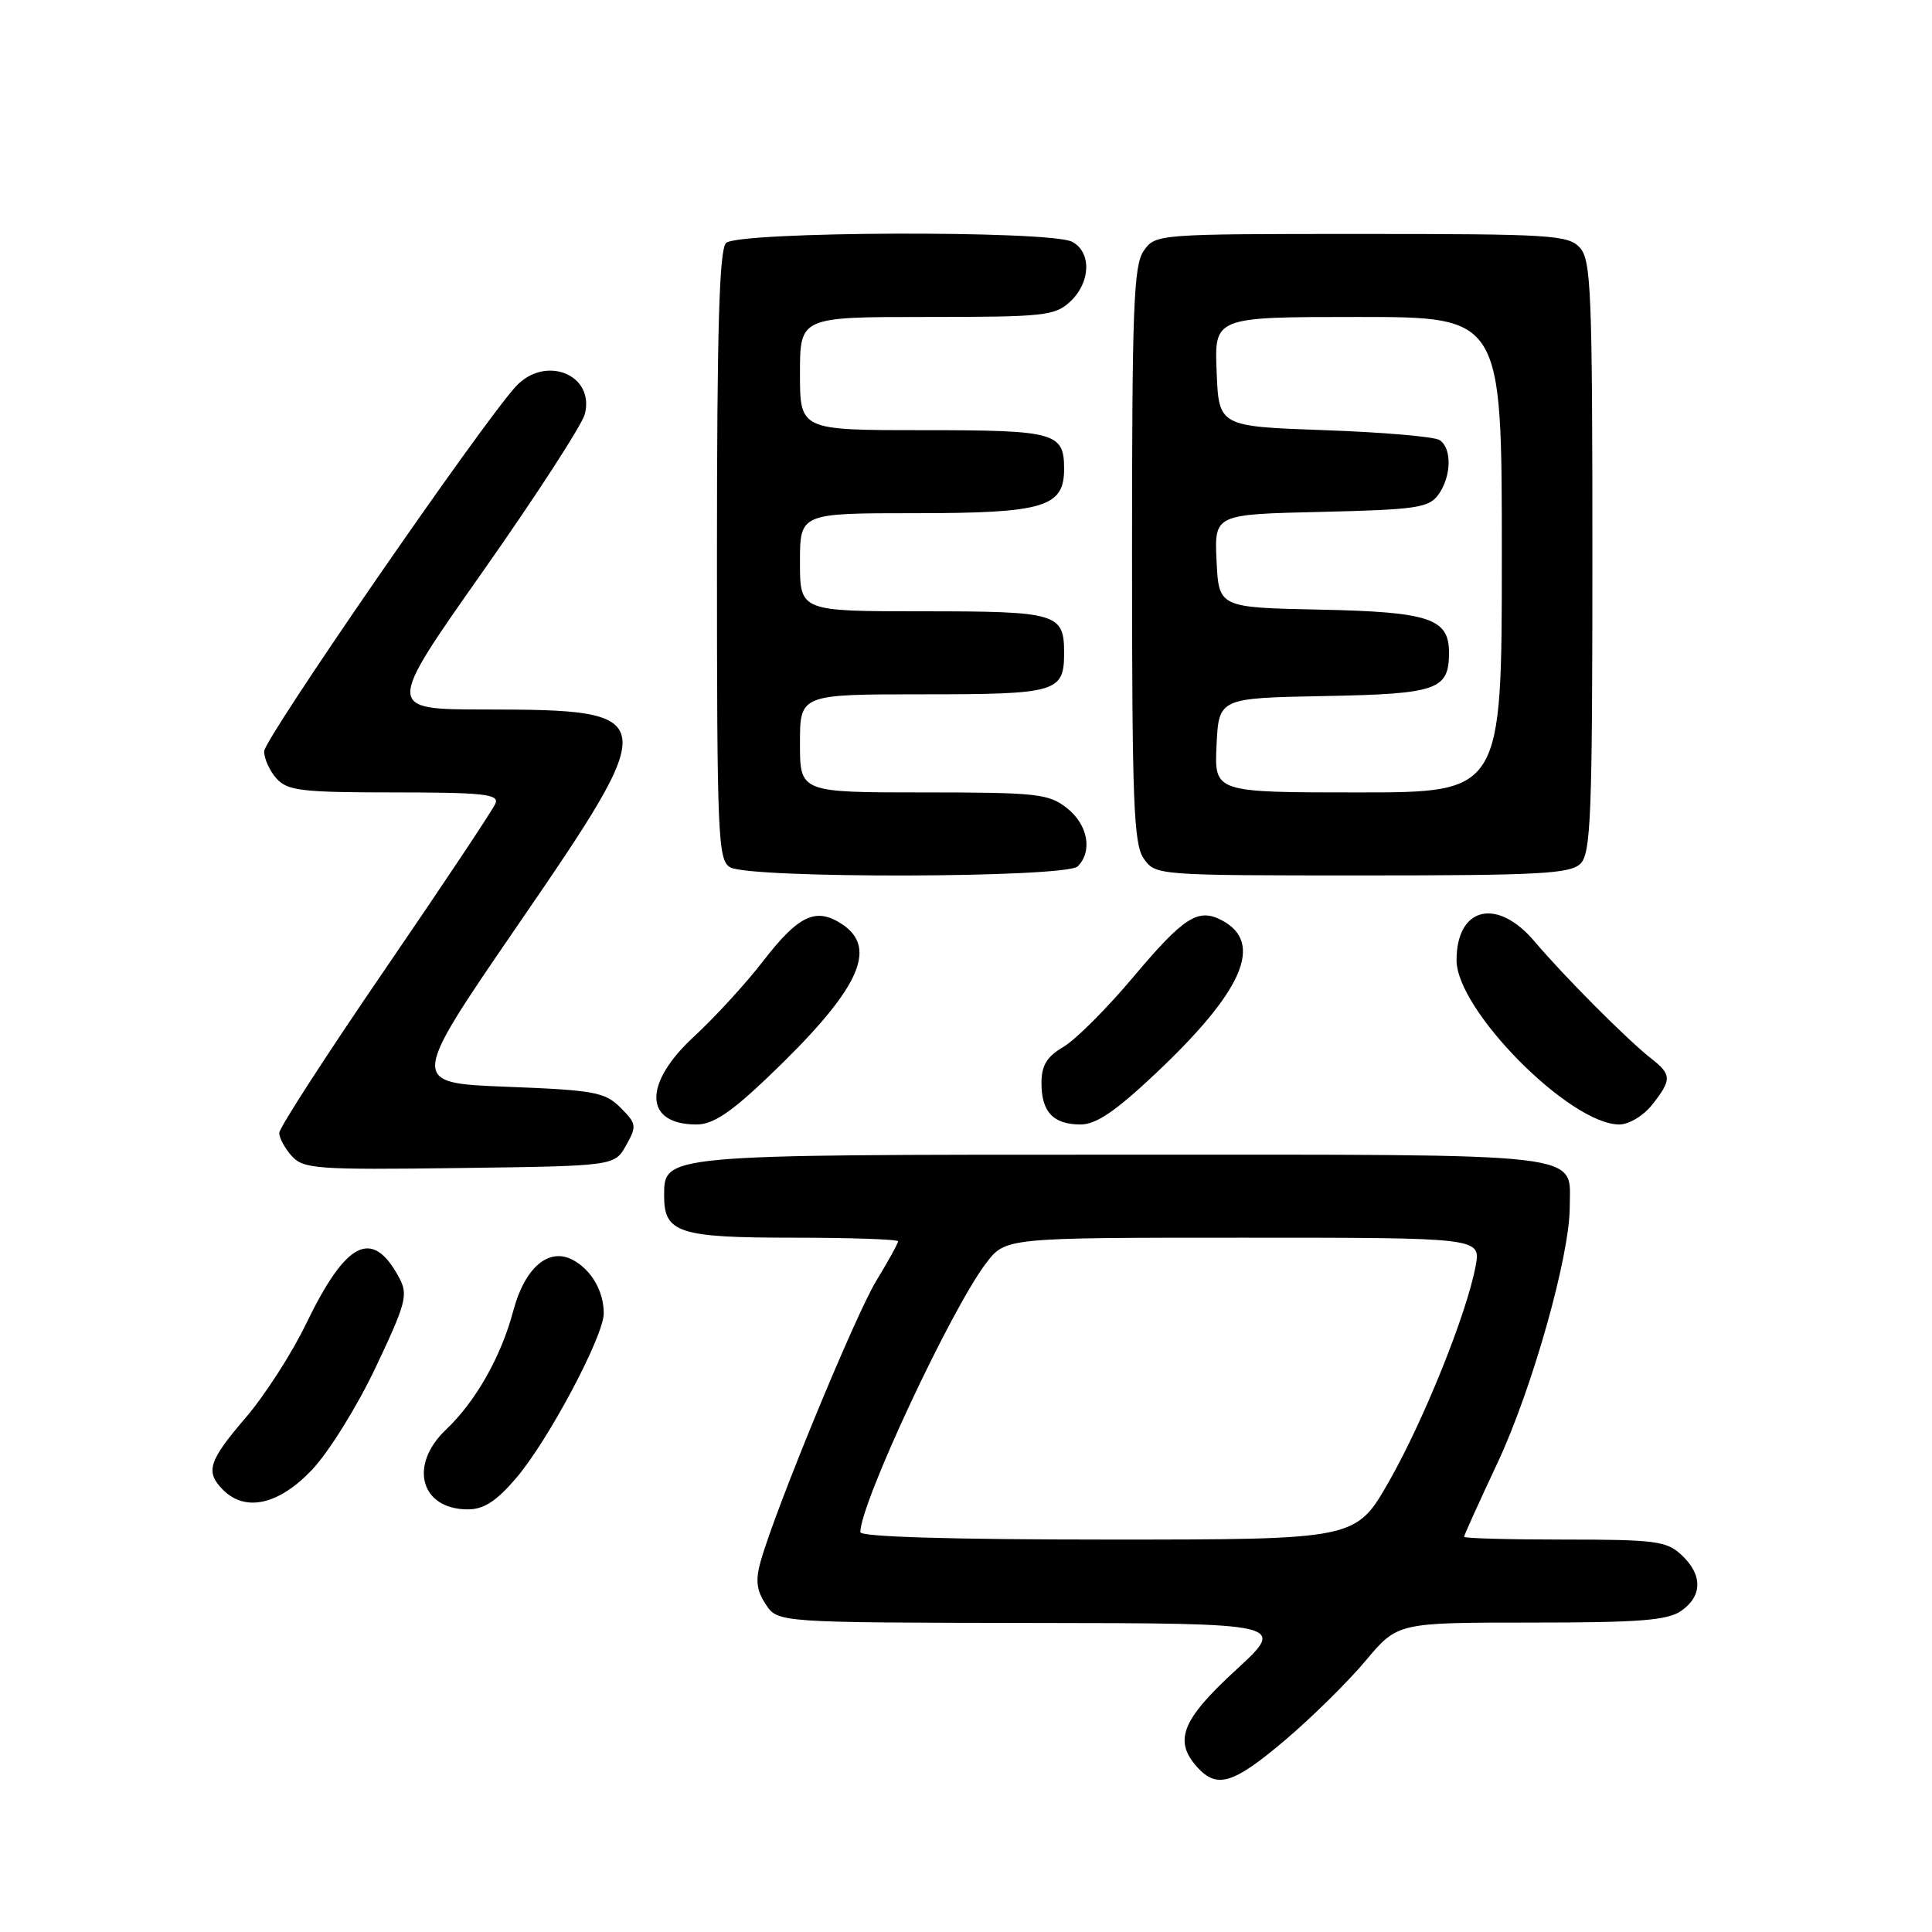 <?xml version="1.0" encoding="UTF-8" standalone="no"?>
<!DOCTYPE svg PUBLIC "-//W3C//DTD SVG 1.1//EN" "http://www.w3.org/Graphics/SVG/1.1/DTD/svg11.dtd" >
<svg xmlns="http://www.w3.org/2000/svg" xmlns:xlink="http://www.w3.org/1999/xlink" version="1.1" viewBox="0 0 256 256">
 <g >
 <path fill="currentColor"
d=" M 170.30 230.56 C 173.83 227.56 178.62 222.84 180.95 220.06 C 185.19 215.00 185.19 215.00 202.87 215.00 C 217.26 215.00 220.97 214.71 222.78 213.44 C 225.60 211.47 225.61 208.65 222.81 206.04 C 220.84 204.20 219.33 204.00 207.31 204.00 C 199.99 204.00 194.00 203.84 194.00 203.63 C 194.00 203.43 195.98 199.05 198.41 193.88 C 203.01 184.09 208.00 166.42 208.00 159.92 C 208.00 152.61 211.33 153.00 148.65 153.00 C 87.53 153.00 88.00 152.96 88.00 158.49 C 88.00 163.36 89.98 164.00 105.07 164.00 C 112.73 164.00 119.00 164.22 119.00 164.48 C 119.00 164.75 117.70 167.11 116.10 169.73 C 113.33 174.29 102.78 199.87 100.81 206.82 C 100.08 209.38 100.23 210.70 101.46 212.57 C 103.05 215.00 103.05 215.00 136.77 215.05 C 170.50 215.09 170.50 215.09 163.75 221.30 C 156.58 227.88 155.48 230.66 158.65 234.17 C 161.27 237.06 163.43 236.38 170.30 230.56 Z  M 68.38 195.87 C 72.63 190.91 80.00 177.05 80.00 174.03 C 80.00 171.09 78.37 168.27 75.91 166.95 C 72.72 165.24 69.54 167.95 68.02 173.67 C 66.39 179.77 63.06 185.67 59.09 189.44 C 54.12 194.16 55.73 200.00 61.99 200.00 C 64.10 200.00 65.77 198.92 68.38 195.87 Z  M 41.32 194.78 C 43.55 192.44 47.31 186.39 49.78 181.18 C 53.81 172.67 54.10 171.56 52.90 169.32 C 49.35 162.68 45.89 164.39 40.56 175.41 C 38.68 179.31 35.08 184.90 32.57 187.83 C 27.61 193.61 27.17 195.03 29.57 197.43 C 32.53 200.38 36.94 199.39 41.32 194.78 Z  M 82.96 151.77 C 84.39 149.21 84.35 148.90 82.22 146.77 C 80.16 144.71 78.77 144.45 67.11 144.00 C 54.26 143.50 54.26 143.50 68.67 122.50 C 87.81 94.62 87.72 94.04 64.31 94.01 C 51.11 94.00 51.11 94.00 63.99 75.71 C 71.06 65.65 77.15 56.26 77.50 54.85 C 78.82 49.58 72.18 46.98 68.31 51.25 C 63.57 56.49 35.00 97.91 35.00 99.55 C 35.00 100.54 35.74 102.17 36.65 103.17 C 38.11 104.78 40.02 105.00 52.26 105.00 C 63.95 105.00 66.12 105.23 65.67 106.43 C 65.36 107.22 58.79 117.09 51.06 128.38 C 43.33 139.67 37.00 149.45 37.00 150.12 C 37.00 150.79 37.75 152.17 38.67 153.19 C 40.21 154.89 41.98 155.02 60.89 154.77 C 81.42 154.50 81.42 154.50 82.96 151.77 Z  M 101.73 142.75 C 113.78 131.26 116.48 125.67 111.55 122.44 C 108.10 120.18 105.81 121.27 101.07 127.41 C 98.81 130.34 94.71 134.81 91.98 137.33 C 85.18 143.59 85.32 149.00 92.29 149.00 C 94.46 149.00 96.79 147.46 101.73 142.75 Z  M 153.12 142.25 C 164.71 131.33 167.49 124.94 161.95 121.97 C 158.77 120.27 156.89 121.47 150.14 129.49 C 146.68 133.61 142.53 137.76 140.92 138.71 C 138.70 140.02 138.00 141.17 138.00 143.52 C 138.00 147.34 139.57 149.00 143.18 149.00 C 145.24 149.00 147.82 147.25 153.12 142.25 Z  M 218.93 146.37 C 221.54 143.05 221.52 142.39 218.77 140.24 C 215.69 137.84 207.16 129.28 203.34 124.75 C 198.37 118.87 193.00 120.17 193.00 127.24 C 193.00 133.84 208.02 149.00 214.57 149.00 C 215.85 149.00 217.77 147.84 218.93 146.37 Z  M 142.80 114.80 C 144.81 112.79 144.15 109.26 141.37 107.07 C 138.94 105.17 137.41 105.00 122.37 105.00 C 106.00 105.00 106.00 105.00 106.00 98.50 C 106.00 92.00 106.00 92.00 122.30 92.00 C 140.07 92.00 141.00 91.73 141.00 86.50 C 141.00 81.27 140.07 81.00 122.30 81.00 C 106.00 81.00 106.00 81.00 106.00 74.50 C 106.00 68.00 106.00 68.00 121.28 68.00 C 138.31 68.00 141.00 67.20 141.00 62.14 C 141.00 57.31 139.86 57.00 122.30 57.00 C 106.00 57.00 106.00 57.00 106.00 49.50 C 106.00 42.00 106.00 42.00 122.81 42.00 C 138.35 42.00 139.79 41.85 141.81 39.96 C 144.53 37.43 144.66 33.42 142.07 32.04 C 139.20 30.50 97.75 30.65 96.20 32.20 C 95.31 33.09 95.00 43.68 95.00 73.65 C 95.00 110.93 95.13 113.98 96.75 114.92 C 99.37 116.44 141.26 116.34 142.80 114.80 Z  M 209.43 114.43 C 210.80 113.05 211.00 107.97 211.00 73.76 C 211.00 38.78 210.83 34.46 209.35 32.83 C 207.82 31.14 205.57 31.00 180.40 31.00 C 153.34 31.00 153.10 31.02 151.56 33.22 C 150.21 35.14 150.00 40.68 150.00 73.50 C 150.00 106.32 150.21 111.86 151.56 113.78 C 153.10 115.98 153.33 116.00 180.49 116.00 C 204.04 116.00 208.08 115.78 209.43 114.43 Z  M 114.00 203.02 C 114.00 199.19 126.03 173.45 130.66 167.38 C 133.24 164.00 133.24 164.00 164.73 164.00 C 196.22 164.00 196.22 164.00 195.53 167.75 C 194.36 174.05 188.62 188.31 184.01 196.37 C 179.64 204.00 179.64 204.00 146.82 204.00 C 126.12 204.00 114.00 203.64 114.00 203.02 Z  M 161.20 98.75 C 161.50 92.50 161.50 92.50 175.50 92.23 C 190.49 91.95 192.00 91.42 192.00 86.46 C 192.00 81.95 189.39 81.08 174.95 80.78 C 161.50 80.50 161.50 80.50 161.20 74.33 C 160.91 68.15 160.91 68.15 175.04 67.83 C 187.65 67.53 189.32 67.29 190.58 65.56 C 192.33 63.16 192.42 59.39 190.75 58.31 C 190.06 57.86 183.20 57.27 175.50 57.00 C 161.50 56.50 161.50 56.50 161.21 49.25 C 160.91 42.00 160.91 42.00 179.96 42.00 C 199.00 42.00 199.00 42.00 199.00 73.50 C 199.00 105.00 199.00 105.00 179.95 105.00 C 160.90 105.00 160.90 105.00 161.20 98.75 Z "/>
</g>
</svg>